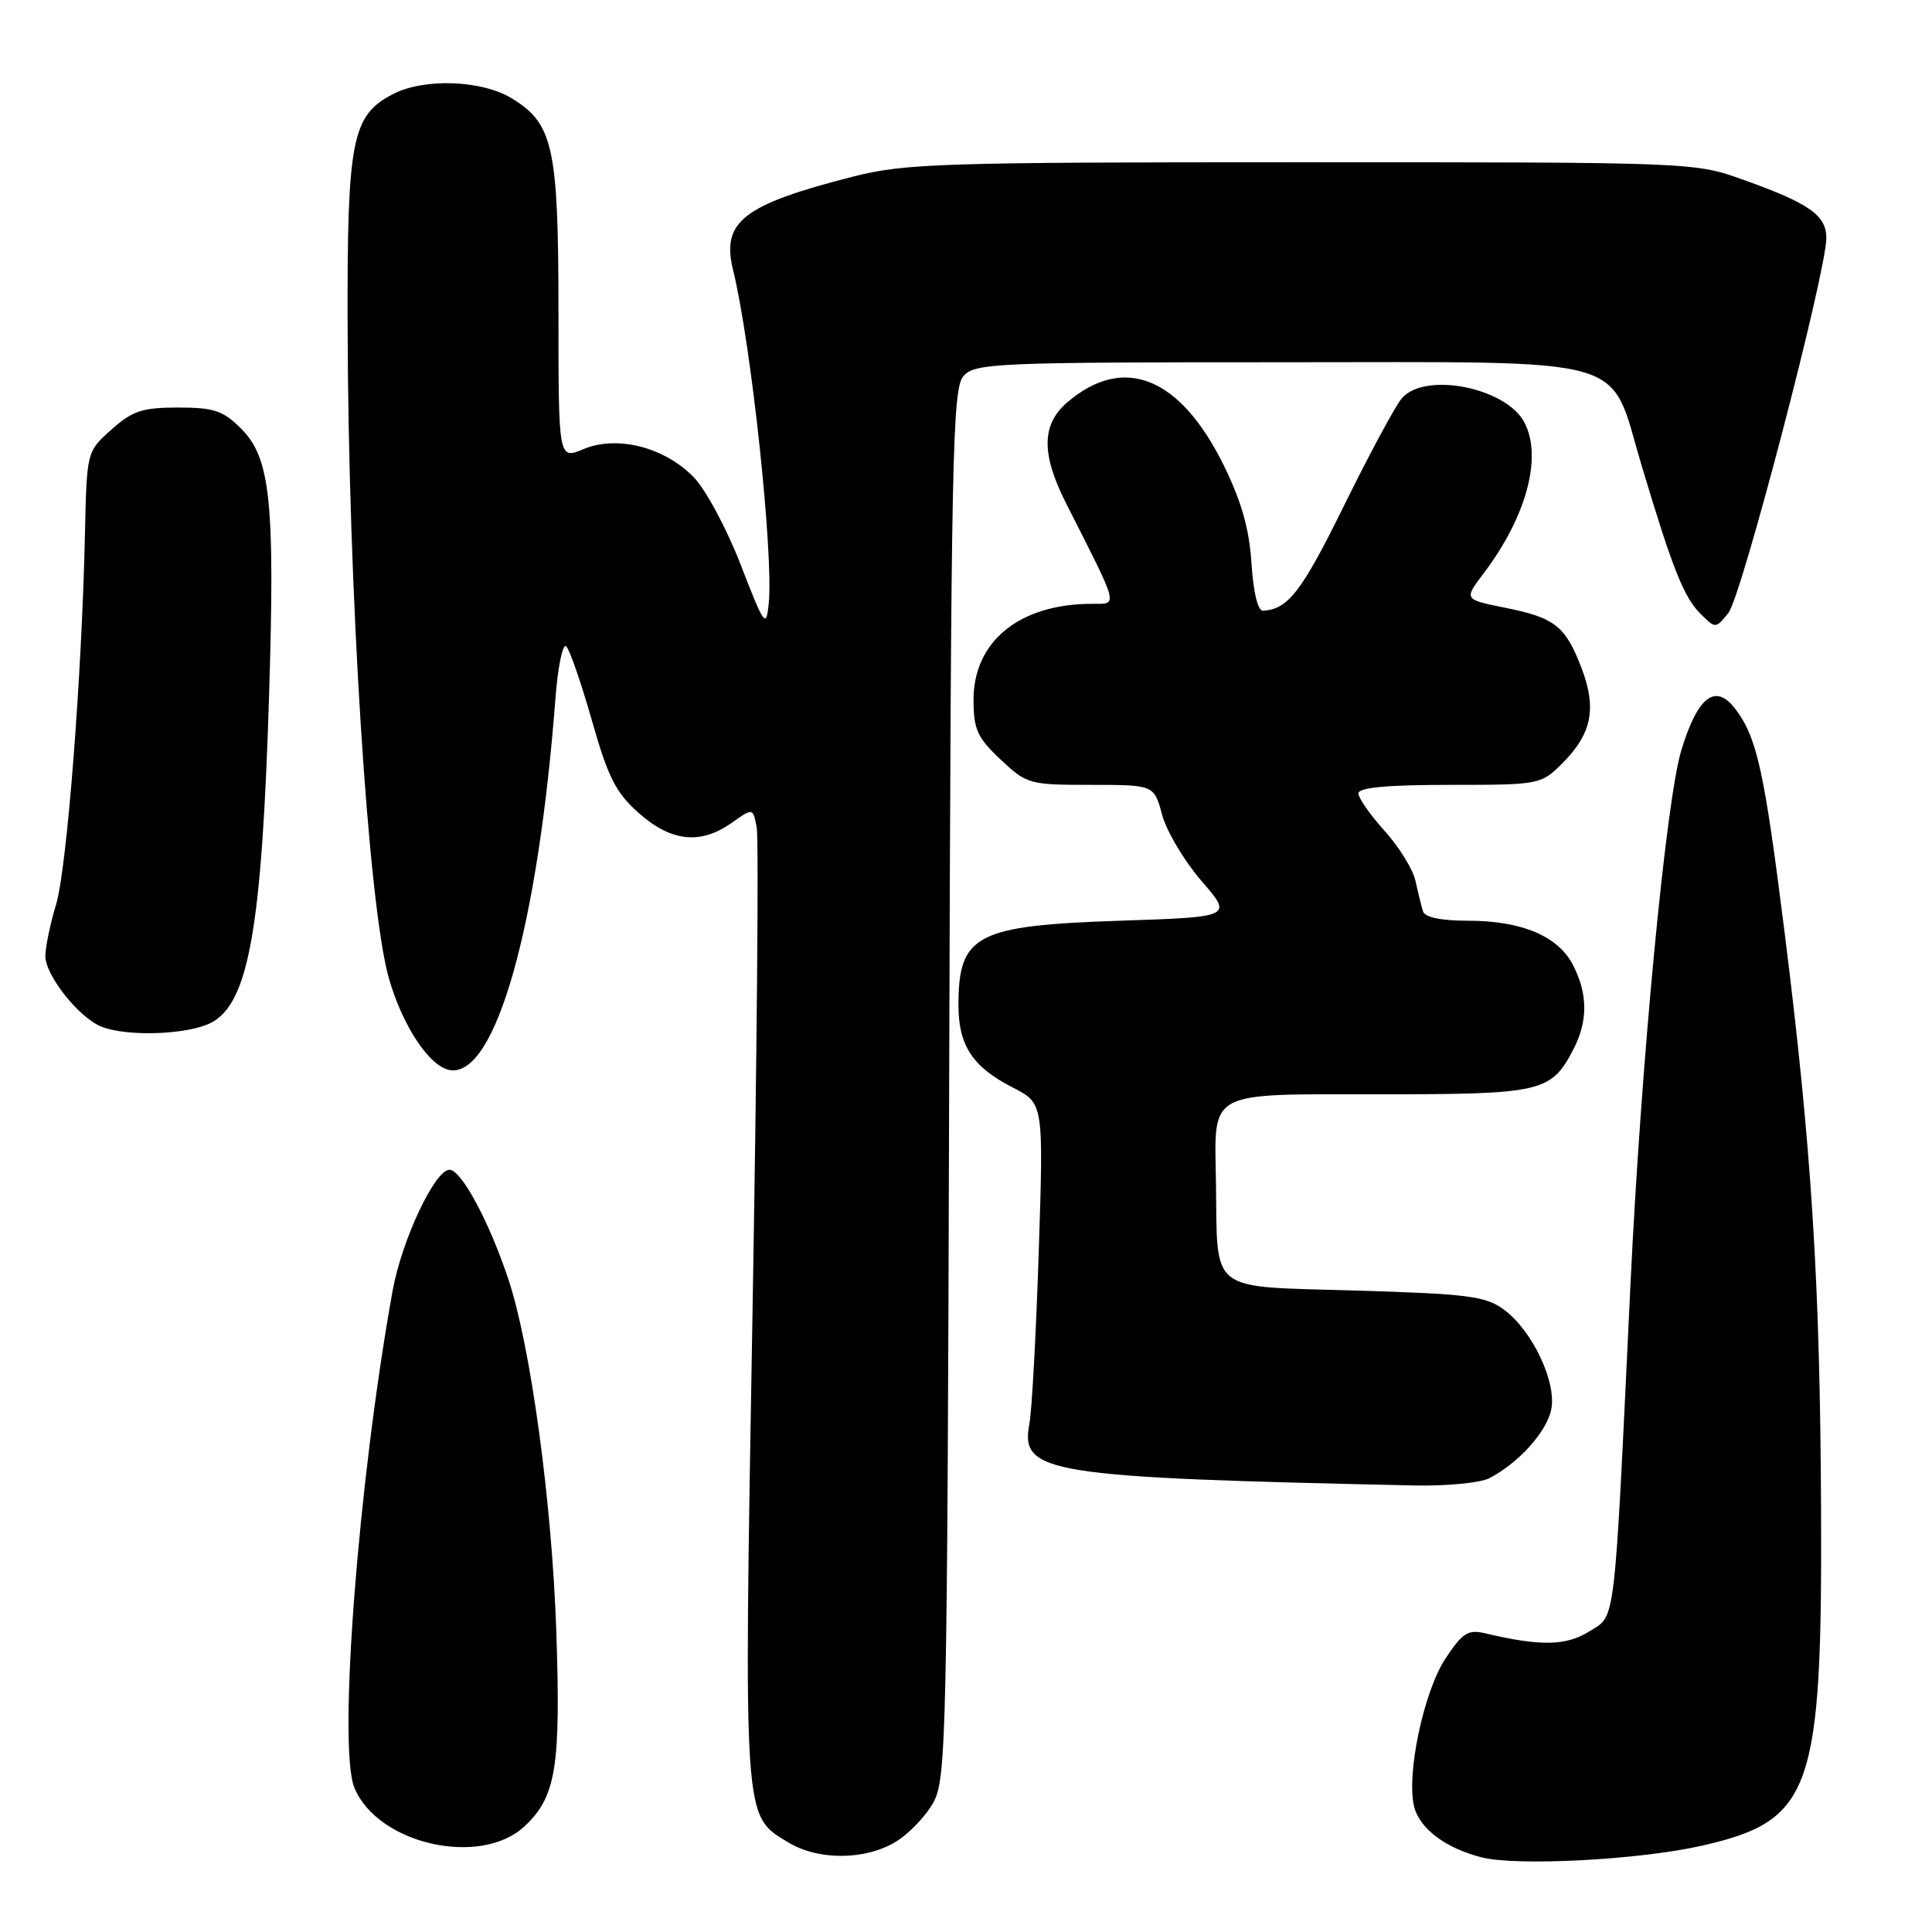 <?xml version="1.0" encoding="UTF-8" standalone="no"?>
<!DOCTYPE svg PUBLIC "-//W3C//DTD SVG 1.1//EN" "http://www.w3.org/Graphics/SVG/1.1/DTD/svg11.dtd" >
<svg xmlns="http://www.w3.org/2000/svg" xmlns:xlink="http://www.w3.org/1999/xlink" version="1.1" viewBox="0 0 256 256">
 <g >
 <path fill="currentColor"
d=" M 225.67 244.53 C 240.08 241.21 241.46 237.29 241.30 200.00 C 241.17 169.87 240.05 152.10 236.47 123.56 C 233.77 102.07 232.81 97.72 229.94 93.94 C 227.31 90.48 224.96 92.27 222.79 99.39 C 220.75 106.09 217.44 140.88 216.03 170.50 C 213.85 216.31 214.13 213.94 210.61 216.16 C 207.53 218.09 204.13 218.16 196.83 216.43 C 194.53 215.88 193.80 216.34 191.53 219.77 C 188.65 224.13 186.32 235.15 187.38 239.39 C 188.12 242.31 191.50 244.86 196.28 246.10 C 200.98 247.31 217.38 246.44 225.67 244.53 Z  M 118.70 244.04 C 120.46 242.97 122.71 240.61 123.70 238.79 C 125.39 235.70 125.52 229.88 125.77 143.56 C 126.02 60.11 126.19 51.45 127.68 49.81 C 129.20 48.12 132.03 48.00 169.70 48.00 C 217.04 48.00 213.10 46.88 217.51 61.64 C 221.60 75.30 223.10 79.10 225.29 81.29 C 227.32 83.32 227.32 83.32 229.02 81.22 C 230.76 79.08 242.00 36.05 242.00 31.54 C 242.00 28.53 239.75 26.95 231.00 23.82 C 224.51 21.50 224.39 21.50 172.50 21.50 C 124.57 21.50 119.91 21.65 113.00 23.41 C 98.43 27.13 95.56 29.37 97.14 35.80 C 99.55 45.62 102.52 73.52 101.86 80.00 C 101.52 83.27 101.28 82.93 98.15 74.84 C 96.31 70.07 93.50 64.84 91.90 63.21 C 88.02 59.24 81.77 57.65 77.32 59.51 C 74.00 60.90 74.00 60.90 74.00 41.42 C 74.00 19.52 73.32 16.38 67.81 13.03 C 63.85 10.61 56.19 10.33 52.09 12.46 C 46.62 15.28 45.99 18.46 46.06 43.15 C 46.14 78.19 48.78 119.89 51.51 129.56 C 53.33 135.97 56.95 141.41 59.67 141.80 C 65.66 142.67 71.28 122.85 73.59 92.65 C 73.92 88.32 74.57 85.17 75.03 85.65 C 75.50 86.12 77.03 90.55 78.44 95.50 C 80.57 103.01 81.60 105.04 84.66 107.75 C 88.95 111.55 92.86 111.95 96.98 109.01 C 99.77 107.03 99.77 107.03 100.27 109.65 C 100.55 111.09 100.30 140.05 99.71 174.00 C 98.55 241.82 98.46 240.48 104.42 244.11 C 108.40 246.54 114.65 246.51 118.70 244.04 Z  M 69.53 241.97 C 73.68 238.08 74.32 234.11 73.71 216.08 C 73.13 199.03 70.32 178.38 67.36 169.50 C 64.81 161.85 61.13 155.00 59.56 155.00 C 57.62 155.00 53.24 164.32 52.03 171.00 C 47.47 196.25 44.75 231.56 46.96 236.89 C 50.06 244.38 63.70 247.45 69.53 241.97 Z  M 197.32 195.88 C 201.15 193.91 204.88 189.81 205.53 186.85 C 206.33 183.22 203.06 176.30 199.24 173.50 C 196.83 171.74 194.44 171.44 179.51 171.00 C 159.96 170.42 161.34 171.50 161.12 156.68 C 160.93 144.34 159.70 145.00 182.81 145.00 C 204.40 145.00 205.53 144.73 208.51 138.99 C 210.42 135.28 210.40 131.68 208.43 127.87 C 206.45 124.03 201.62 122.00 194.50 122.00 C 190.92 122.00 188.80 121.55 188.55 120.75 C 188.34 120.06 187.89 118.25 187.56 116.72 C 187.22 115.20 185.39 112.22 183.47 110.10 C 181.56 107.99 180.00 105.75 180.00 105.13 C 180.00 104.35 183.77 104.00 192.08 104.00 C 204.04 104.00 204.18 103.97 207.03 101.13 C 210.92 97.23 211.60 93.86 209.57 88.54 C 207.43 82.95 206.03 81.84 199.39 80.52 C 193.97 79.43 193.97 79.43 196.59 75.97 C 202.28 68.46 204.41 60.51 201.97 55.94 C 199.51 51.34 188.85 49.24 185.77 52.75 C 184.93 53.71 181.47 60.12 178.09 67.00 C 172.48 78.40 170.69 80.72 167.37 80.93 C 166.67 80.97 166.08 78.54 165.83 74.65 C 165.54 70.10 164.50 66.44 162.17 61.69 C 156.37 49.91 148.88 46.90 141.39 53.34 C 137.99 56.27 137.96 60.18 141.28 66.73 C 148.38 80.74 148.19 80.00 144.67 80.01 C 135.10 80.02 129.00 84.97 129.00 92.71 C 129.00 96.64 129.49 97.73 132.57 100.63 C 136.04 103.90 136.38 104.00 144.53 104.00 C 152.92 104.00 152.92 104.00 153.99 107.98 C 154.58 110.16 156.93 114.10 159.20 116.73 C 163.34 121.50 163.34 121.50 148.42 122.00 C 129.32 122.64 127.00 123.85 127.00 133.21 C 127.00 138.54 128.89 141.39 134.21 144.11 C 138.28 146.19 138.28 146.19 137.64 165.84 C 137.29 176.65 136.73 186.92 136.40 188.66 C 135.16 195.22 138.59 195.77 187.32 196.83 C 191.61 196.92 196.11 196.50 197.32 195.88 Z  M 27.97 135.52 C 32.94 132.95 34.70 123.04 35.65 92.28 C 36.45 66.58 35.84 60.69 31.98 56.83 C 29.56 54.40 28.36 54.00 23.59 54.00 C 18.86 54.00 17.54 54.44 14.77 56.92 C 11.50 59.83 11.50 59.83 11.26 70.67 C 10.84 89.78 8.86 115.15 7.42 119.89 C 6.65 122.43 6.02 125.48 6.01 126.67 C 6.00 129.22 10.43 134.82 13.42 136.03 C 16.80 137.40 24.88 137.11 27.97 135.52 Z "/>
</g>
</svg>